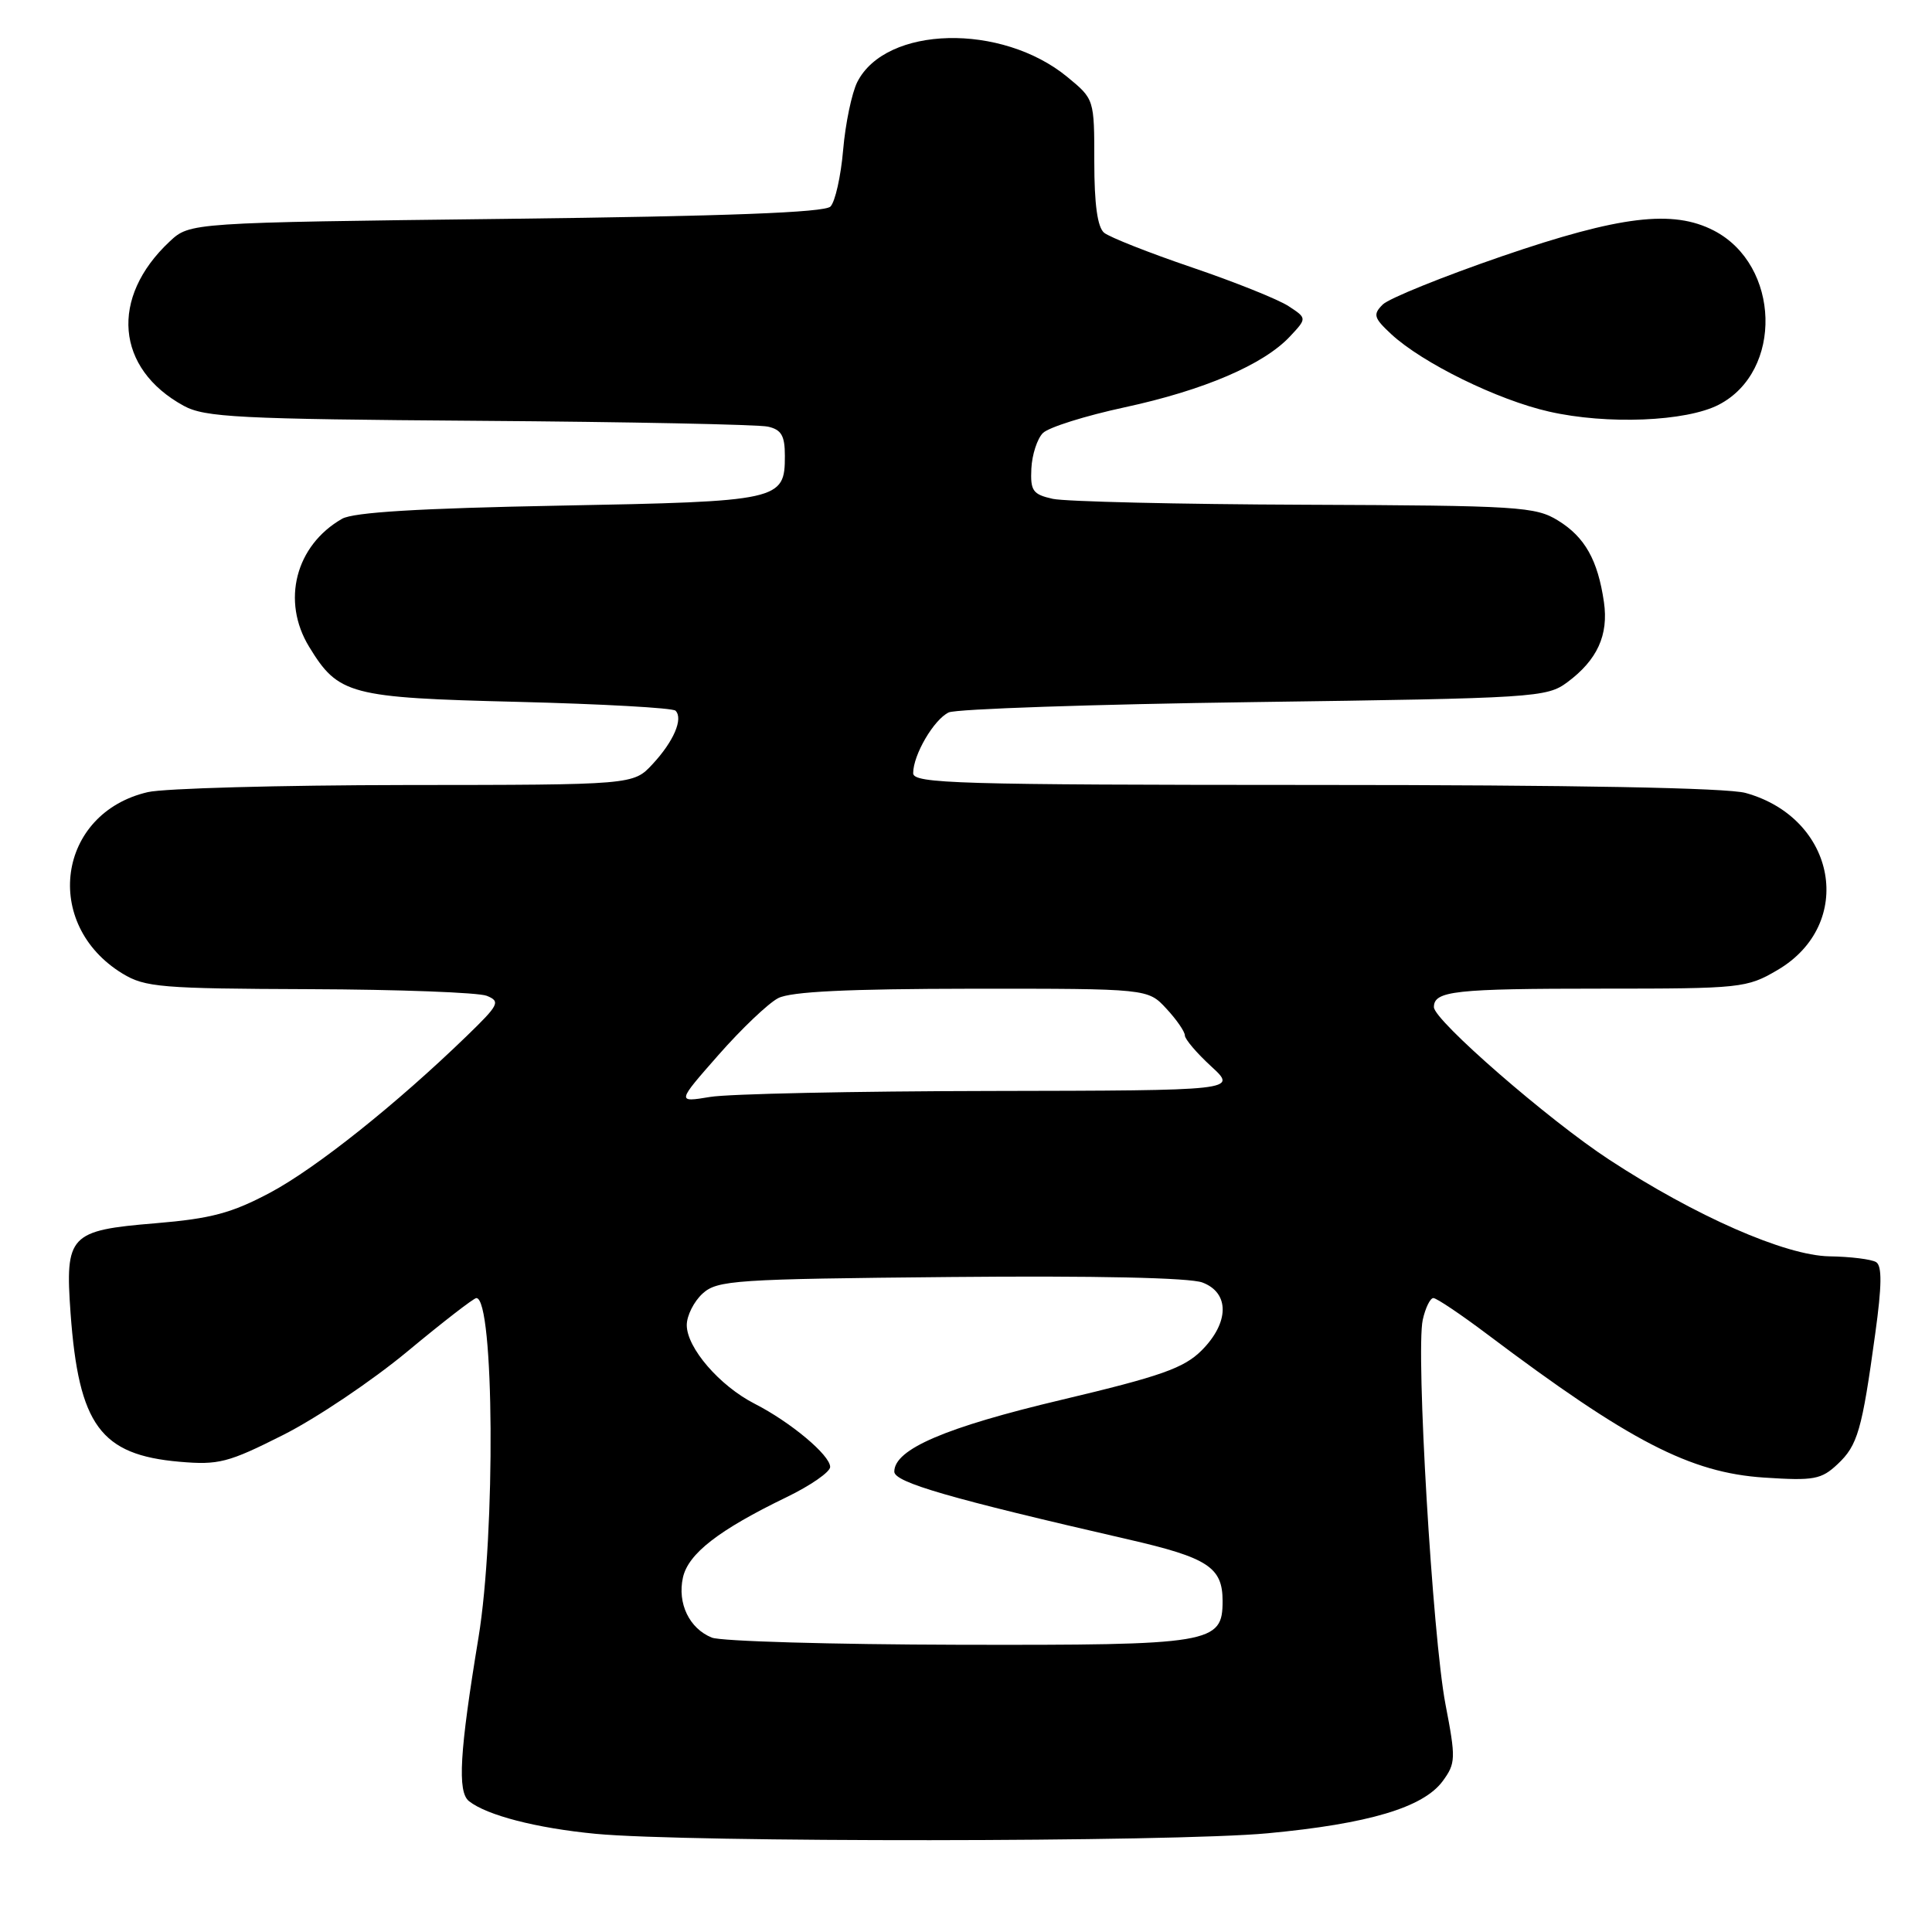 <?xml version="1.0" encoding="UTF-8" standalone="no"?>
<!DOCTYPE svg PUBLIC "-//W3C//DTD SVG 1.1//EN" "http://www.w3.org/Graphics/SVG/1.1/DTD/svg11.dtd" >
<svg xmlns="http://www.w3.org/2000/svg" xmlns:xlink="http://www.w3.org/1999/xlink" version="1.1" viewBox="0 0 256 256">
 <g >
 <path fill="currentColor"
d=" M 167.96 242.92 C 181.33 241.67 188.60 239.50 191.17 236.00 C 192.89 233.65 192.92 233.02 191.53 225.81 C 189.82 216.88 187.59 179.14 188.52 174.89 C 188.87 173.30 189.51 172.00 189.93 172.00 C 190.35 172.00 193.58 174.17 197.10 176.82 C 215.93 190.99 223.96 195.15 233.79 195.79 C 240.35 196.22 241.33 196.04 243.49 194.01 C 246.15 191.51 246.72 189.56 248.48 176.71 C 249.36 170.36 249.39 167.74 248.60 167.24 C 247.99 166.86 245.20 166.51 242.38 166.47 C 236.55 166.36 224.66 161.15 213.24 153.67 C 205.19 148.41 190.00 135.19 190.00 133.45 C 190.00 131.30 192.71 131.00 212.24 131.00 C 230.71 131.00 231.46 130.92 235.52 128.54 C 245.89 122.46 243.37 108.42 231.30 105.07 C 228.85 104.39 208.55 104.01 174.25 104.01 C 126.83 104.00 121.00 103.83 121.00 102.45 C 121.00 100.02 123.75 95.33 125.71 94.40 C 126.70 93.94 144.91 93.32 166.18 93.03 C 203.46 92.52 204.96 92.42 207.68 90.40 C 211.65 87.45 213.16 84.15 212.53 79.78 C 211.72 74.21 210.01 71.17 206.46 68.98 C 203.47 67.13 201.28 66.99 172.88 66.88 C 156.17 66.82 141.15 66.46 139.50 66.10 C 136.85 65.51 136.52 65.04 136.66 62.09 C 136.75 60.25 137.44 58.13 138.19 57.38 C 138.95 56.62 143.83 55.09 149.03 53.97 C 159.50 51.71 167.40 48.33 170.90 44.61 C 173.19 42.17 173.19 42.17 170.73 40.56 C 169.37 39.67 163.61 37.36 157.93 35.43 C 152.25 33.50 147.02 31.43 146.30 30.84 C 145.42 30.11 145.00 27.05 145.00 21.45 C 145.00 13.15 145.00 13.14 141.44 10.21 C 132.73 3.03 117.37 3.40 113.59 10.88 C 112.87 12.32 112.02 16.36 111.72 19.87 C 111.42 23.37 110.66 26.74 110.04 27.37 C 109.24 28.16 96.31 28.65 67.03 29.00 C 25.16 29.50 25.16 29.50 22.48 32.00 C 14.53 39.44 15.33 48.84 24.34 53.77 C 27.14 55.30 31.57 55.53 63.50 55.76 C 83.30 55.90 100.51 56.25 101.75 56.53 C 103.54 56.93 104.00 57.73 104.00 60.40 C 104.00 66.32 103.41 66.45 74.10 67.00 C 55.55 67.35 46.84 67.88 45.33 68.74 C 39.16 72.27 37.26 79.64 40.96 85.70 C 44.84 92.06 46.31 92.45 68.62 93.00 C 79.74 93.28 89.14 93.80 89.51 94.17 C 90.56 95.23 89.27 98.24 86.47 101.25 C 83.92 104.00 83.92 104.00 53.71 104.02 C 37.09 104.04 21.74 104.46 19.59 104.96 C 7.58 107.74 5.53 122.48 16.24 129.01 C 19.21 130.82 21.38 131.00 41.00 131.07 C 52.83 131.11 63.40 131.51 64.50 131.95 C 66.34 132.70 66.12 133.13 61.87 137.25 C 52.53 146.30 41.90 154.77 35.82 158.02 C 30.68 160.75 28.00 161.47 20.59 162.09 C 9.20 163.03 8.61 163.65 9.35 174.00 C 10.43 188.84 13.31 192.78 23.79 193.69 C 28.97 194.14 30.24 193.81 37.50 190.15 C 41.90 187.94 49.33 182.94 54.00 179.06 C 58.67 175.18 62.78 172.00 63.12 172.00 C 65.49 172.00 65.68 203.15 63.40 217.00 C 60.90 232.15 60.59 237.42 62.14 238.66 C 64.51 240.54 71.09 242.24 78.92 242.99 C 91.00 244.15 155.38 244.10 167.96 242.92 Z  M 227.74 53.63 C 236.30 49.21 235.91 35.11 227.09 30.55 C 221.67 27.75 214.68 28.59 199.09 33.93 C 191.18 36.65 184.04 39.54 183.22 40.35 C 181.90 41.67 182.03 42.12 184.35 44.28 C 188.49 48.11 198.45 53.00 205.26 54.54 C 212.94 56.29 223.43 55.86 227.74 53.63 Z  M 94.32 216.99 C 91.34 215.79 89.74 212.46 90.49 209.04 C 91.19 205.87 95.22 202.74 104.25 198.37 C 107.41 196.84 110.00 195.04 110.00 194.38 C 110.00 192.82 104.75 188.43 99.99 186.00 C 95.35 183.63 91.00 178.59 91.00 175.58 C 91.00 174.33 91.95 172.45 93.10 171.40 C 95.06 169.63 97.35 169.48 125.93 169.21 C 145.04 169.03 157.67 169.30 159.33 169.94 C 162.95 171.31 162.90 175.26 159.21 178.95 C 156.87 181.28 153.82 182.36 140.71 185.47 C 125.25 189.13 118.50 192.03 118.50 195.00 C 118.50 196.42 125.83 198.54 149.50 203.98 C 160.05 206.40 162.00 207.67 162.00 212.13 C 162.00 217.78 160.65 218.01 127.03 217.94 C 110.24 217.90 95.52 217.48 94.32 216.99 Z  M 95.20 139.79 C 98.24 136.33 101.80 132.94 103.11 132.26 C 104.80 131.39 112.29 131.03 128.80 131.01 C 152.10 131.00 152.10 131.00 154.55 133.65 C 155.90 135.10 157.00 136.70 157.00 137.20 C 157.00 137.69 158.57 139.54 160.49 141.30 C 163.97 144.50 163.97 144.50 131.24 144.56 C 113.23 144.59 96.51 144.94 94.09 145.35 C 89.67 146.08 89.67 146.08 95.20 139.79 Z "/>
</g>
</svg>